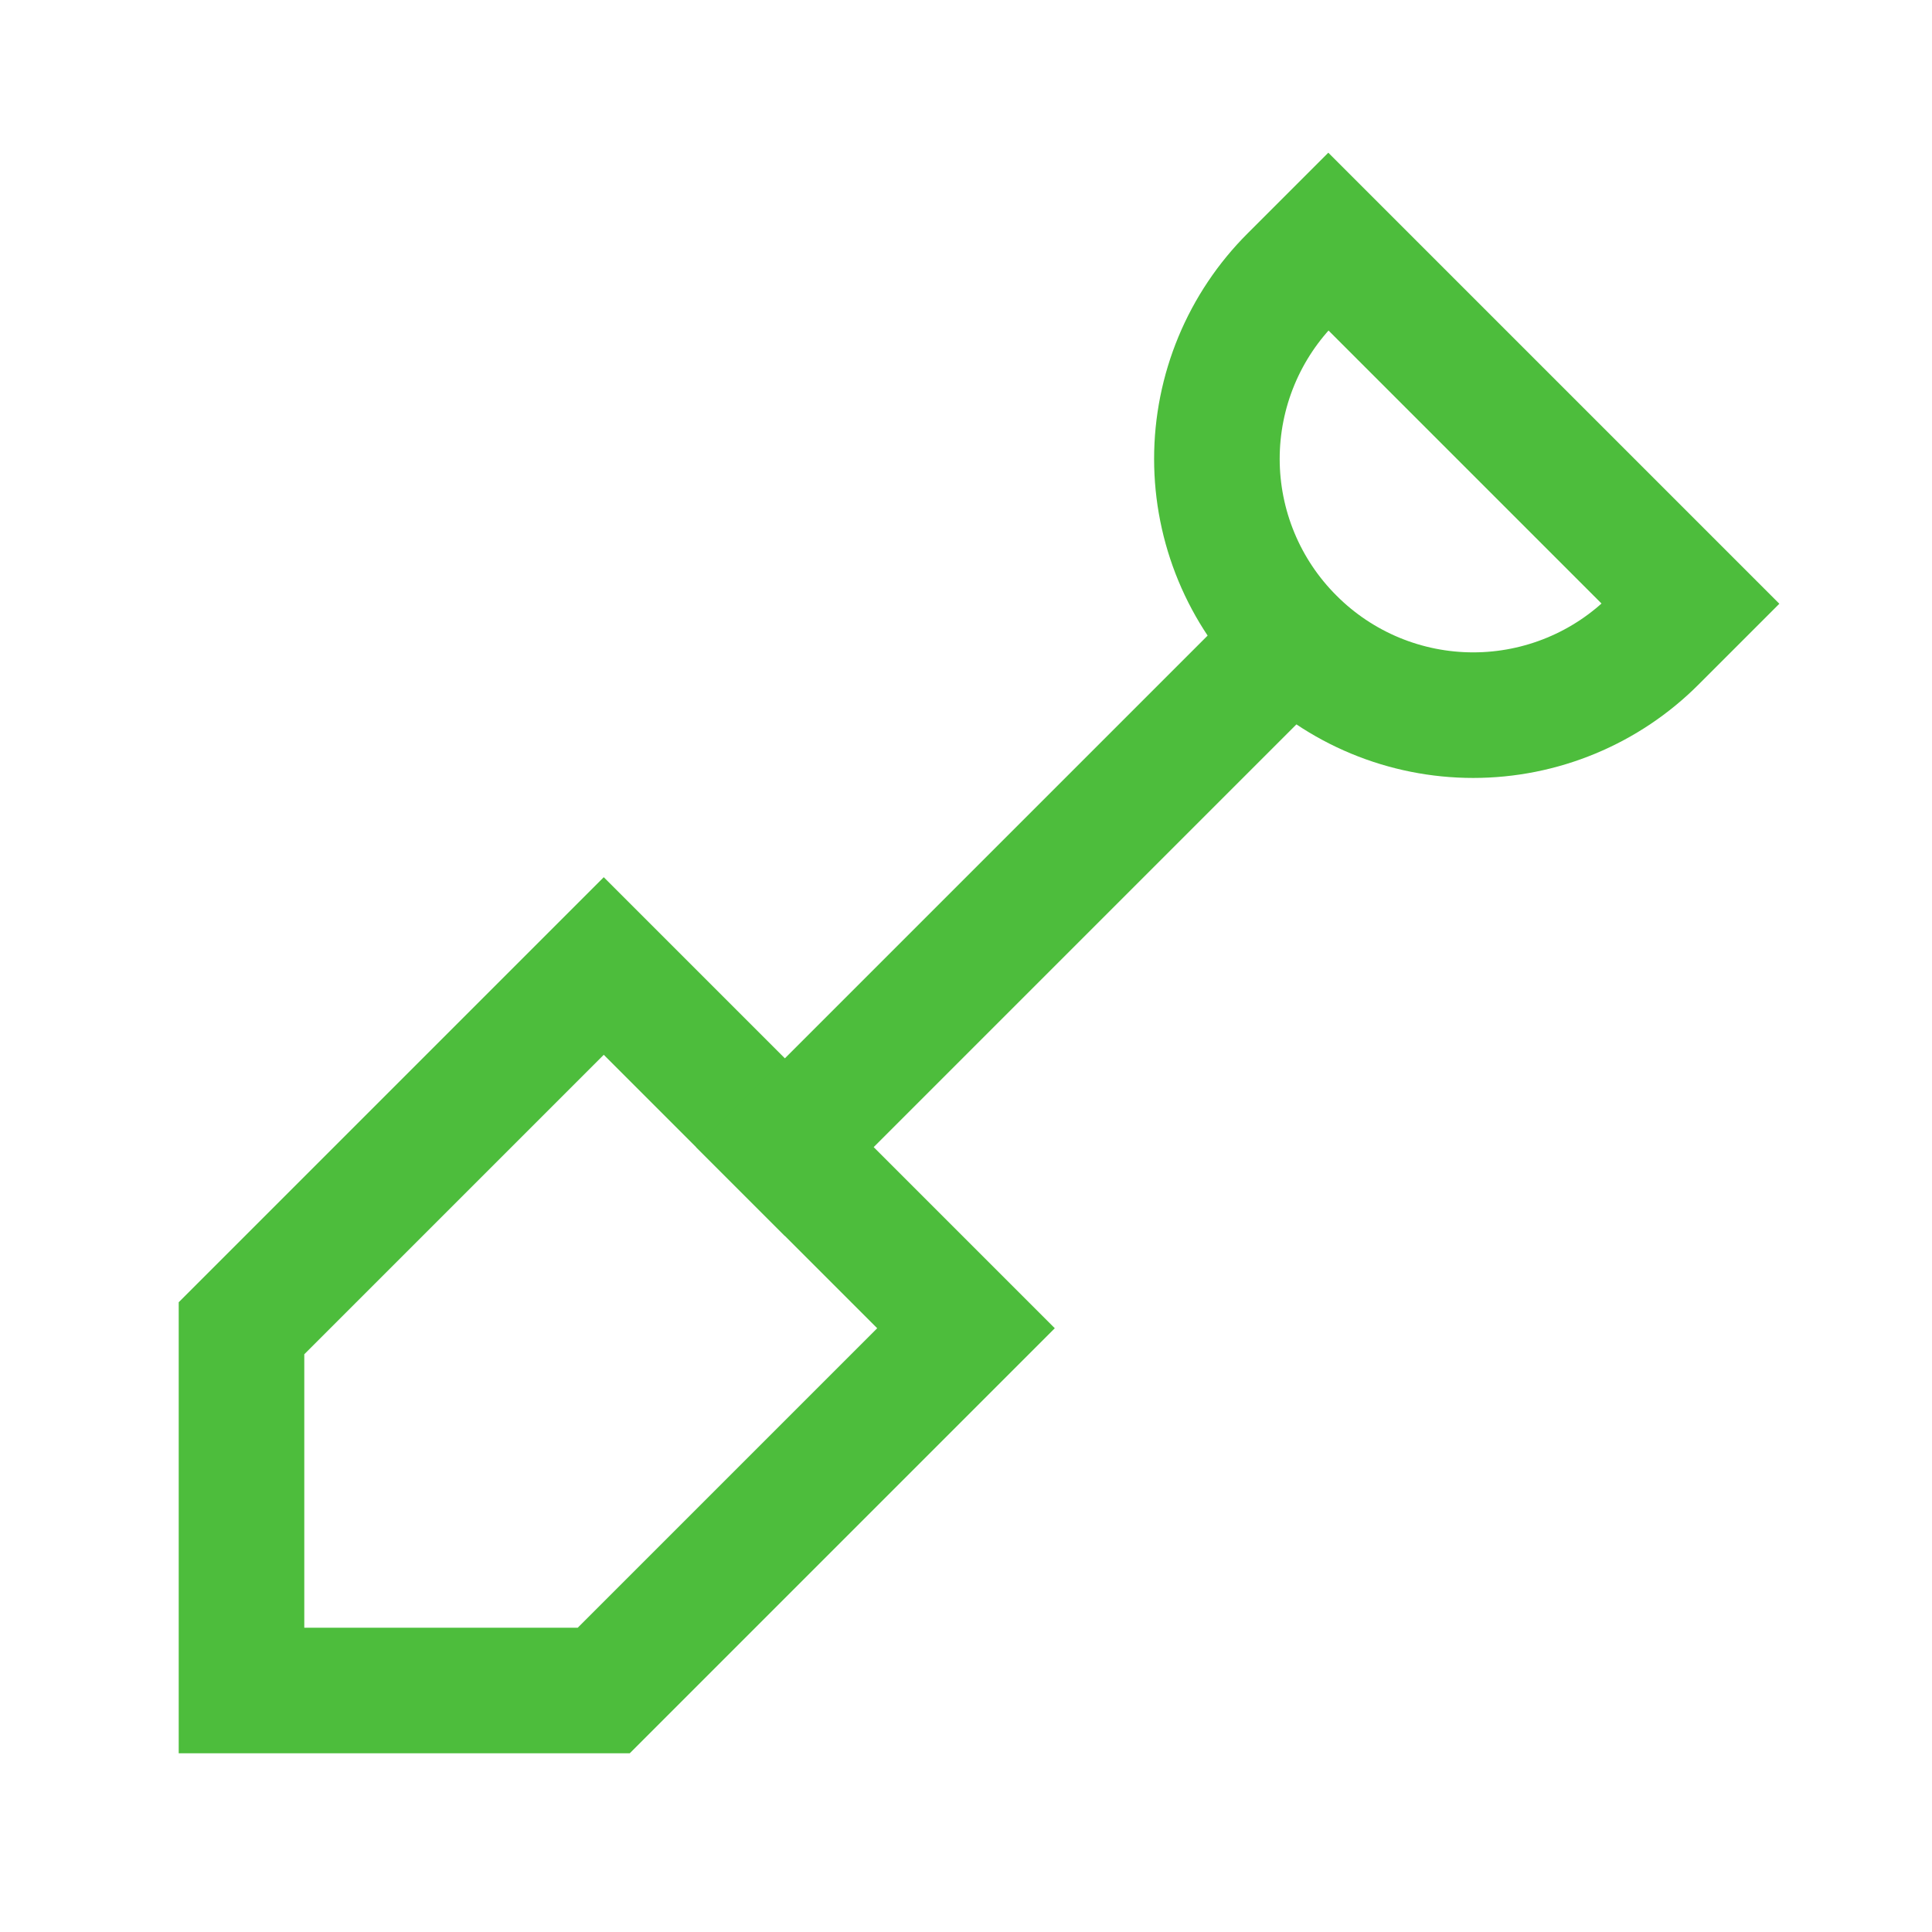 <svg width="80" height="80" viewBox="0 0 80 80" fill="none" xmlns="http://www.w3.org/2000/svg">
<path d="M10 70V55L25 40L40 55L25 70H10Z" stroke="#4DBD3C" stroke-width="5.2" stroke-linecap="round"/>
<path d="M32.5 47.5L52 28" stroke="#4DBD3C" stroke-width="5.2" stroke-linecap="square" stroke-linejoin="round"/>
<path d="M55.002 10L70.002 25L68.502 26.5C67.518 27.487 66.35 28.27 65.062 28.804C63.776 29.338 62.396 29.613 61.002 29.613C59.609 29.613 58.229 29.338 56.942 28.804C55.655 28.27 54.486 27.487 53.502 26.5C52.515 25.516 51.732 24.347 51.198 23.06C50.664 21.773 50.389 20.393 50.389 19C50.389 17.607 50.664 16.227 51.198 14.94C51.732 13.653 52.515 12.484 53.502 11.5L55.002 10Z" stroke="#4DBD3C" stroke-width="5.2" stroke-linecap="round"/>
</svg>
